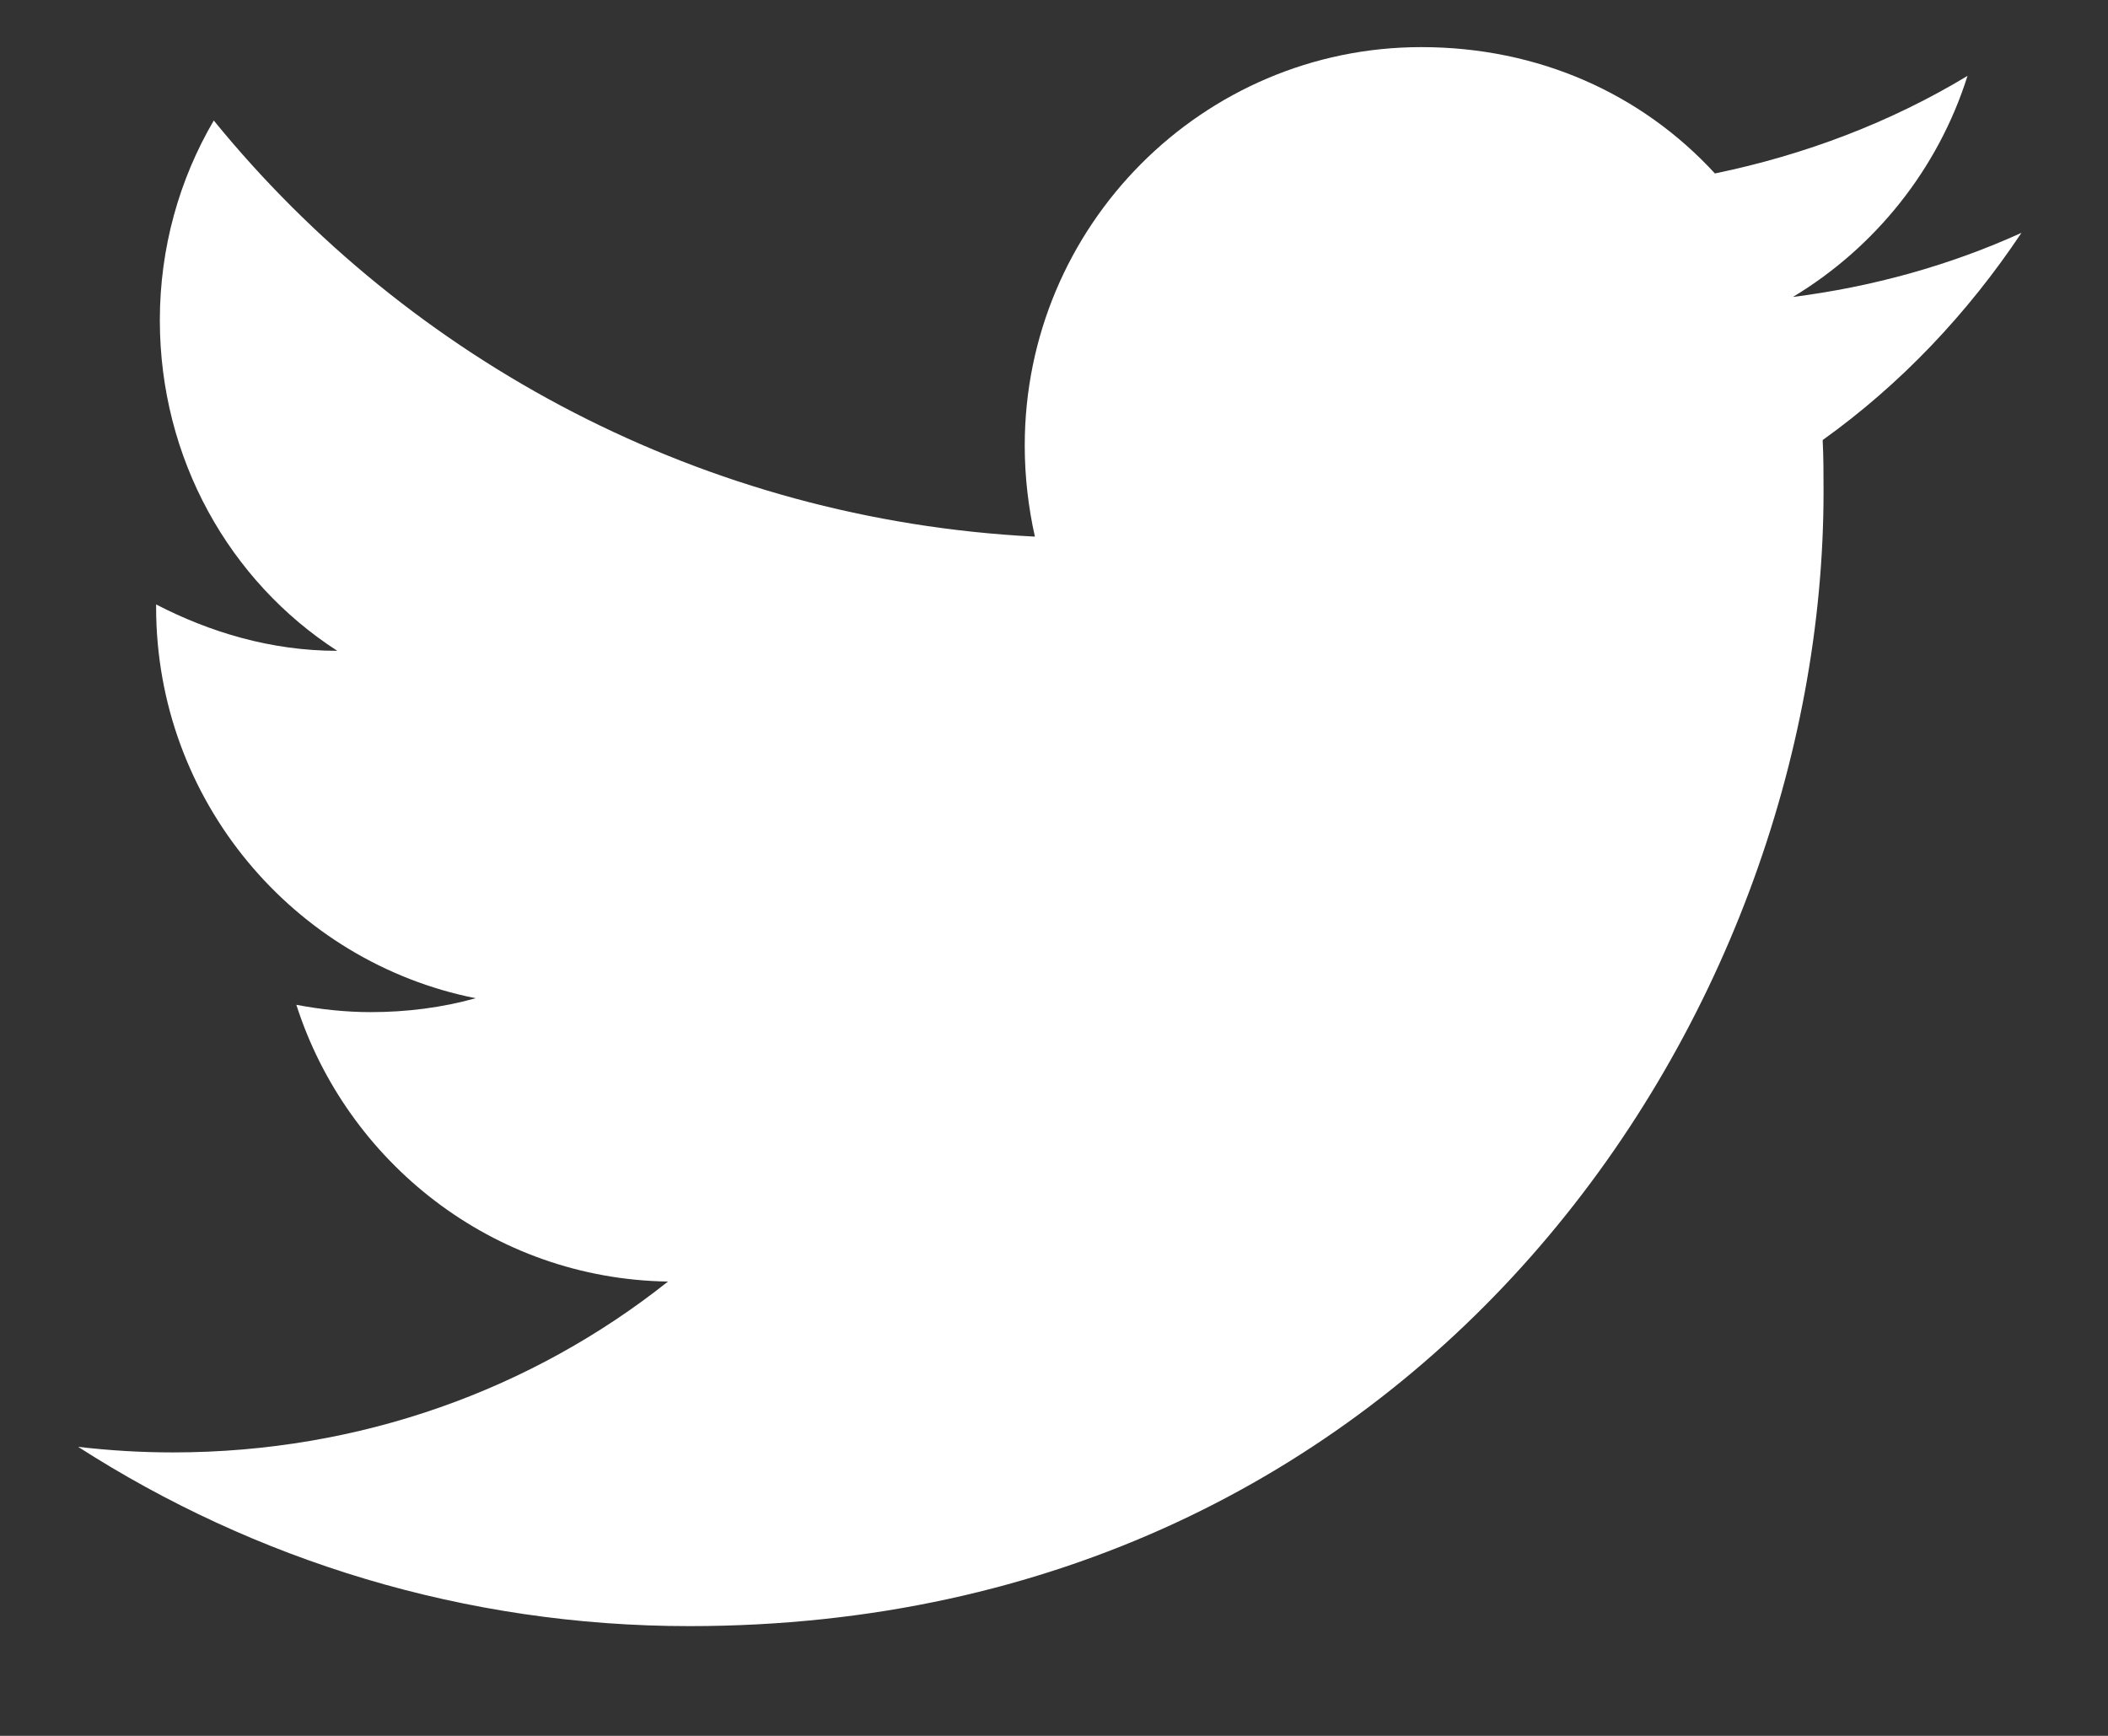 <svg width="17" height="14" viewBox="0 0 17 14" version="1.1" xmlns="http://www.w3.org/2000/svg"
     xmlns:xlink="http://www.w3.org/1999/xlink">
    <rect x="0" y="0" width="17" height="14" fill="#333333" stroke="none"/>
    <g id="Canvas" transform="translate(-6813 -1630)">
        <g id="Vector">
            <use xlink:href="#path0_fill" transform="translate(6813.63 1630.38)" fill="#FFFFFF"/>
        </g>
    </g>
    <defs>
        <path id="path0_fill"
              d="M 15.672 1.498C 15.095 1.76 14.473 1.933 13.829 2.015C 14.488 1.618 14.998 0.989 15.237 0.232C 14.616 0.607 13.926 0.869 13.2 1.019C 12.608 0.375 11.776 0 10.832 0C 9.072 0 7.634 1.438 7.634 3.214C 7.634 3.468 7.664 3.716 7.716 3.948C 5.049 3.813 2.674 2.532 1.094 0.592C 0.817 1.064 0.659 1.618 0.659 2.202C 0.659 3.319 1.221 4.308 2.09 4.869C 1.558 4.869 1.064 4.72 0.629 4.495C 0.629 4.495 0.629 4.495 0.629 4.517C 0.629 6.075 1.738 7.379 3.206 7.671C 2.937 7.746 2.652 7.783 2.36 7.783C 2.158 7.783 1.955 7.761 1.76 7.724C 2.165 8.99 3.341 9.934 4.757 9.956C 3.663 10.825 2.277 11.334 0.764 11.334C 0.509 11.334 0.255 11.319 -2.85771e-08 11.289C 1.423 12.203 3.116 12.735 4.929 12.735C 10.832 12.735 14.076 7.836 14.076 3.588C 14.076 3.446 14.076 3.311 14.069 3.169C 14.698 2.719 15.237 2.15 15.672 1.498Z"/>
    </defs>
</svg>
